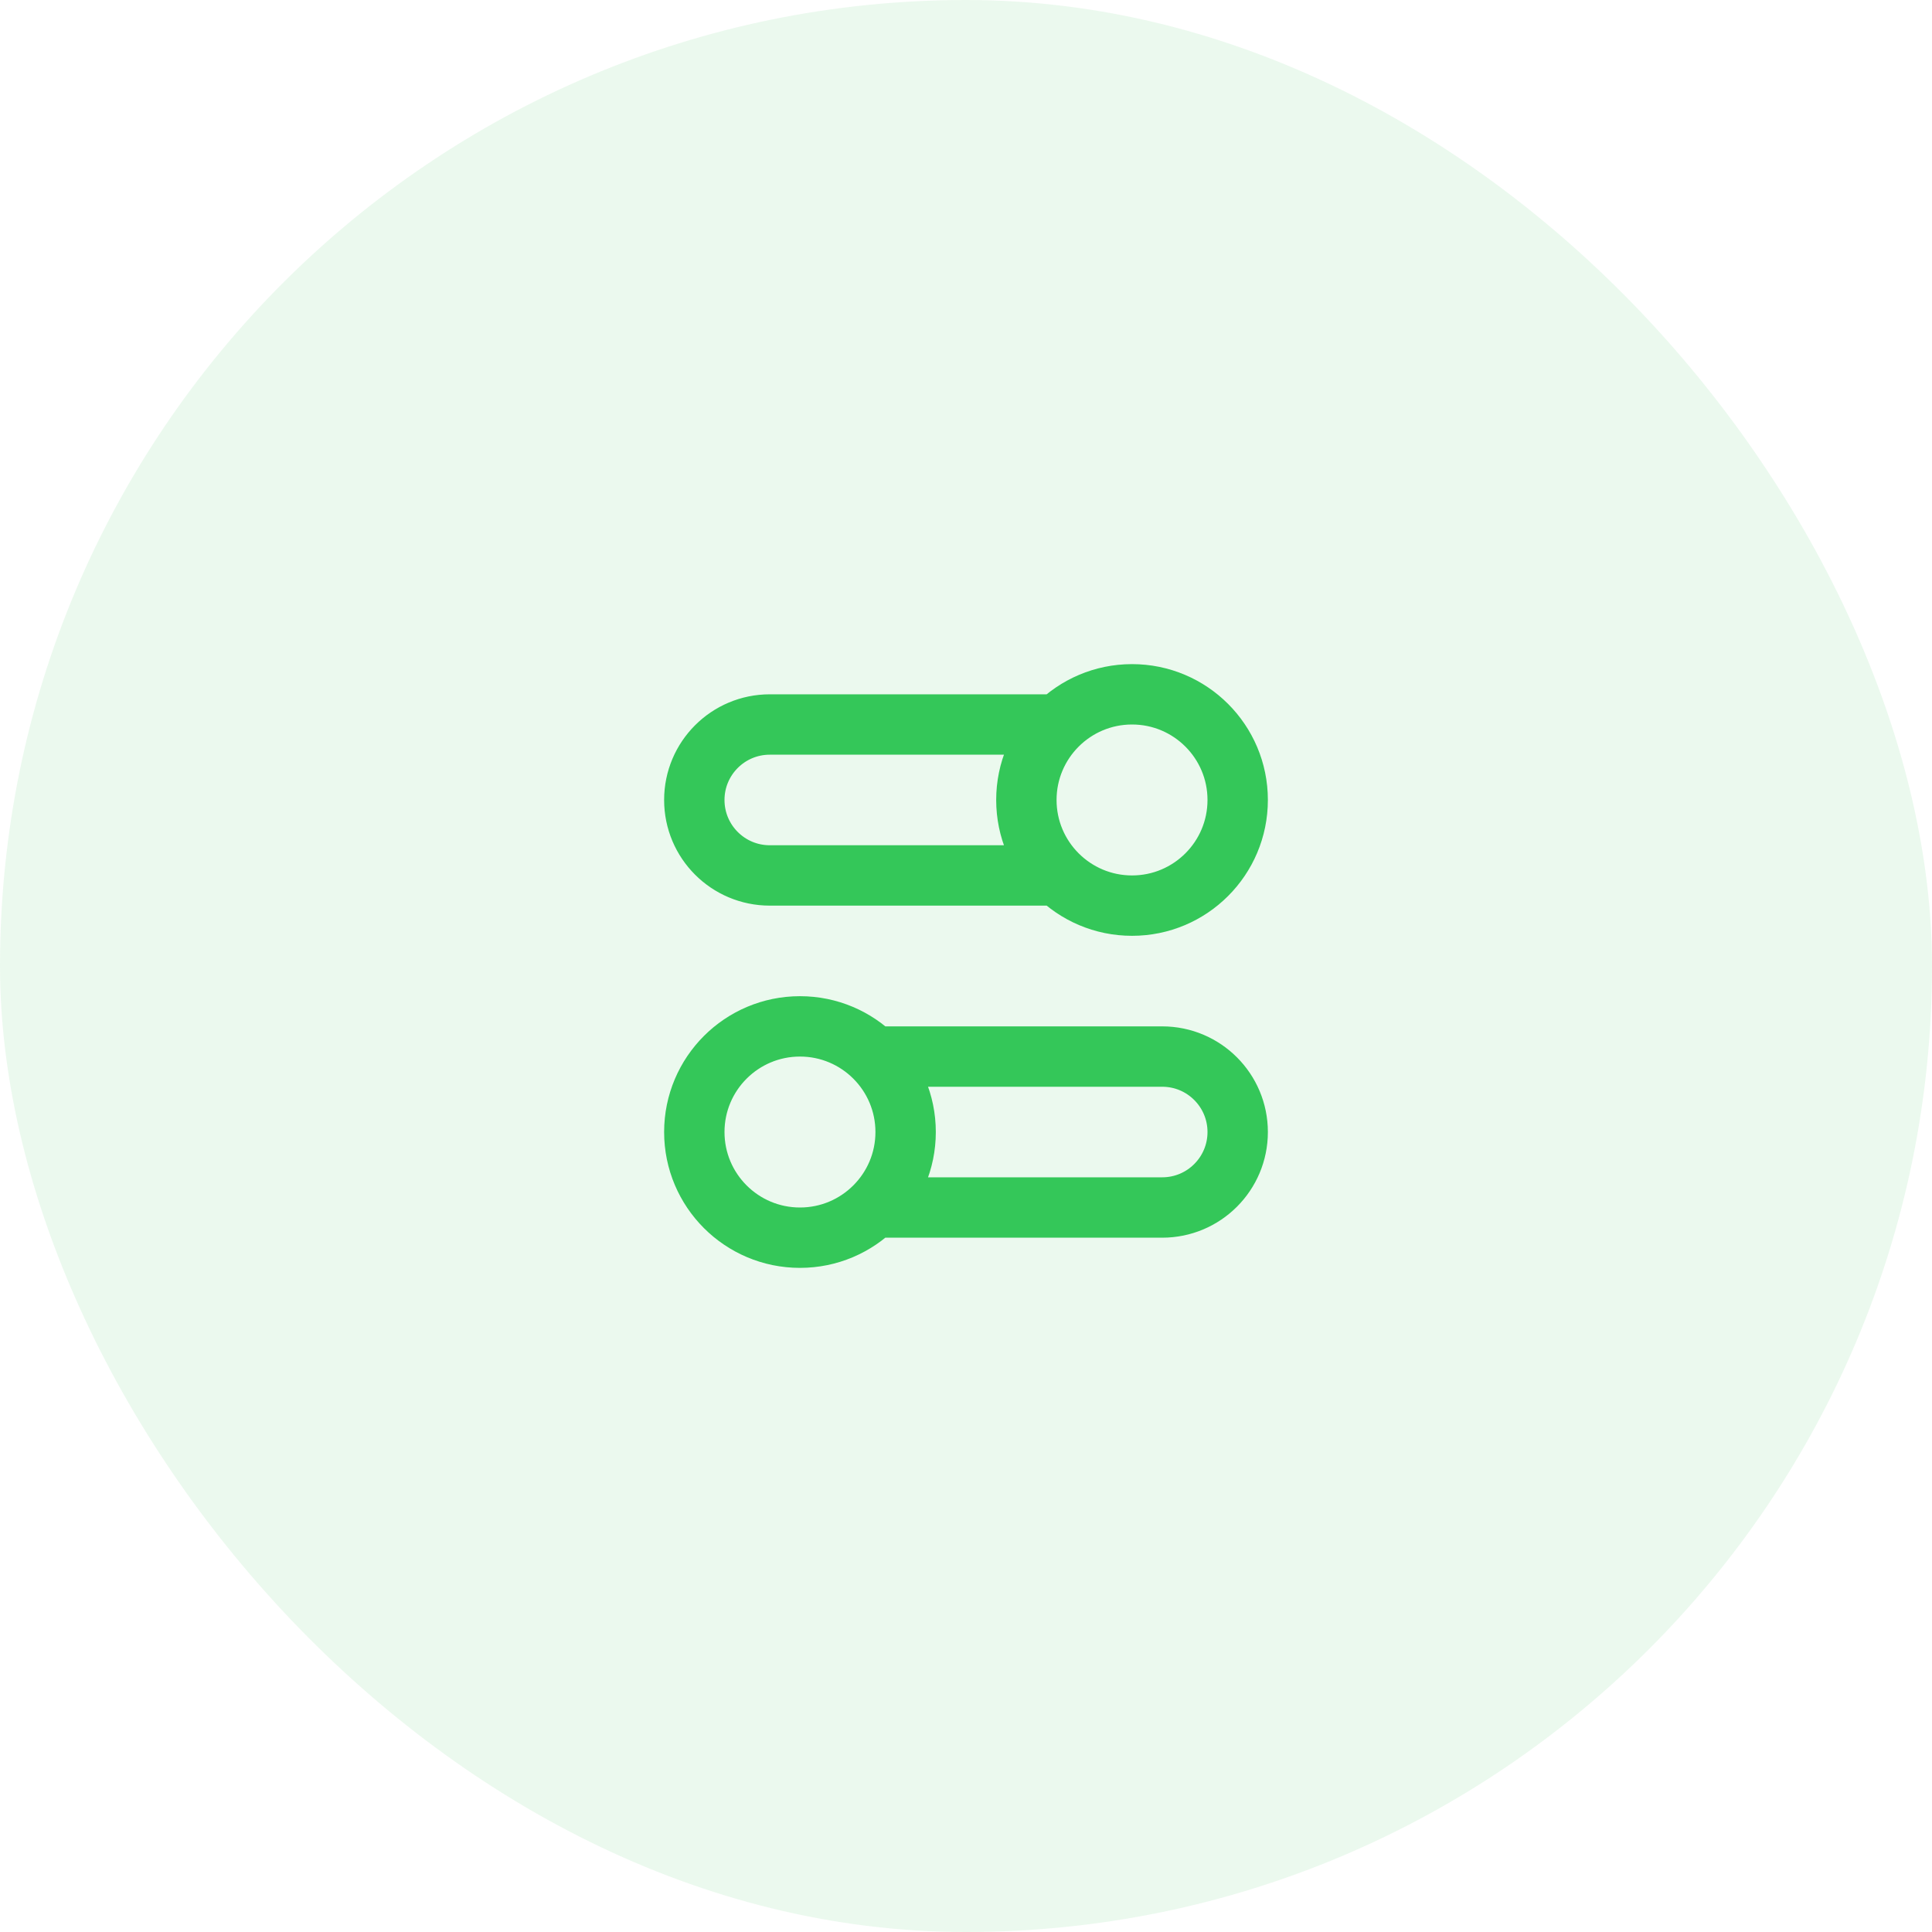 <svg width="64" height="64" viewBox="0 0 64 64" fill="none" xmlns="http://www.w3.org/2000/svg">
<rect width="64" height="64" rx="32" fill="#34C759" fill-opacity="0.1"/>
<path d="M35.05 29H25.5C24.119 29 23 27.881 23 26.5C23 25.119 24.119 24 25.5 24H35.05M28.95 40H38.5C39.881 40 41 38.881 41 37.5C41 36.119 39.881 35 38.5 35H28.95M23 37.5C23 39.433 24.567 41 26.5 41C28.433 41 30 39.433 30 37.5C30 35.567 28.433 34 26.5 34C24.567 34 23 35.567 23 37.5ZM41 26.5C41 28.433 39.433 30 37.5 30C35.567 30 34 28.433 34 26.5C34 24.567 35.567 23 37.5 23C39.433 23 41 24.567 41 26.5Z" stroke="#34C759" stroke-width="2" stroke-linecap="round" stroke-linejoin="round"/>
</svg>
